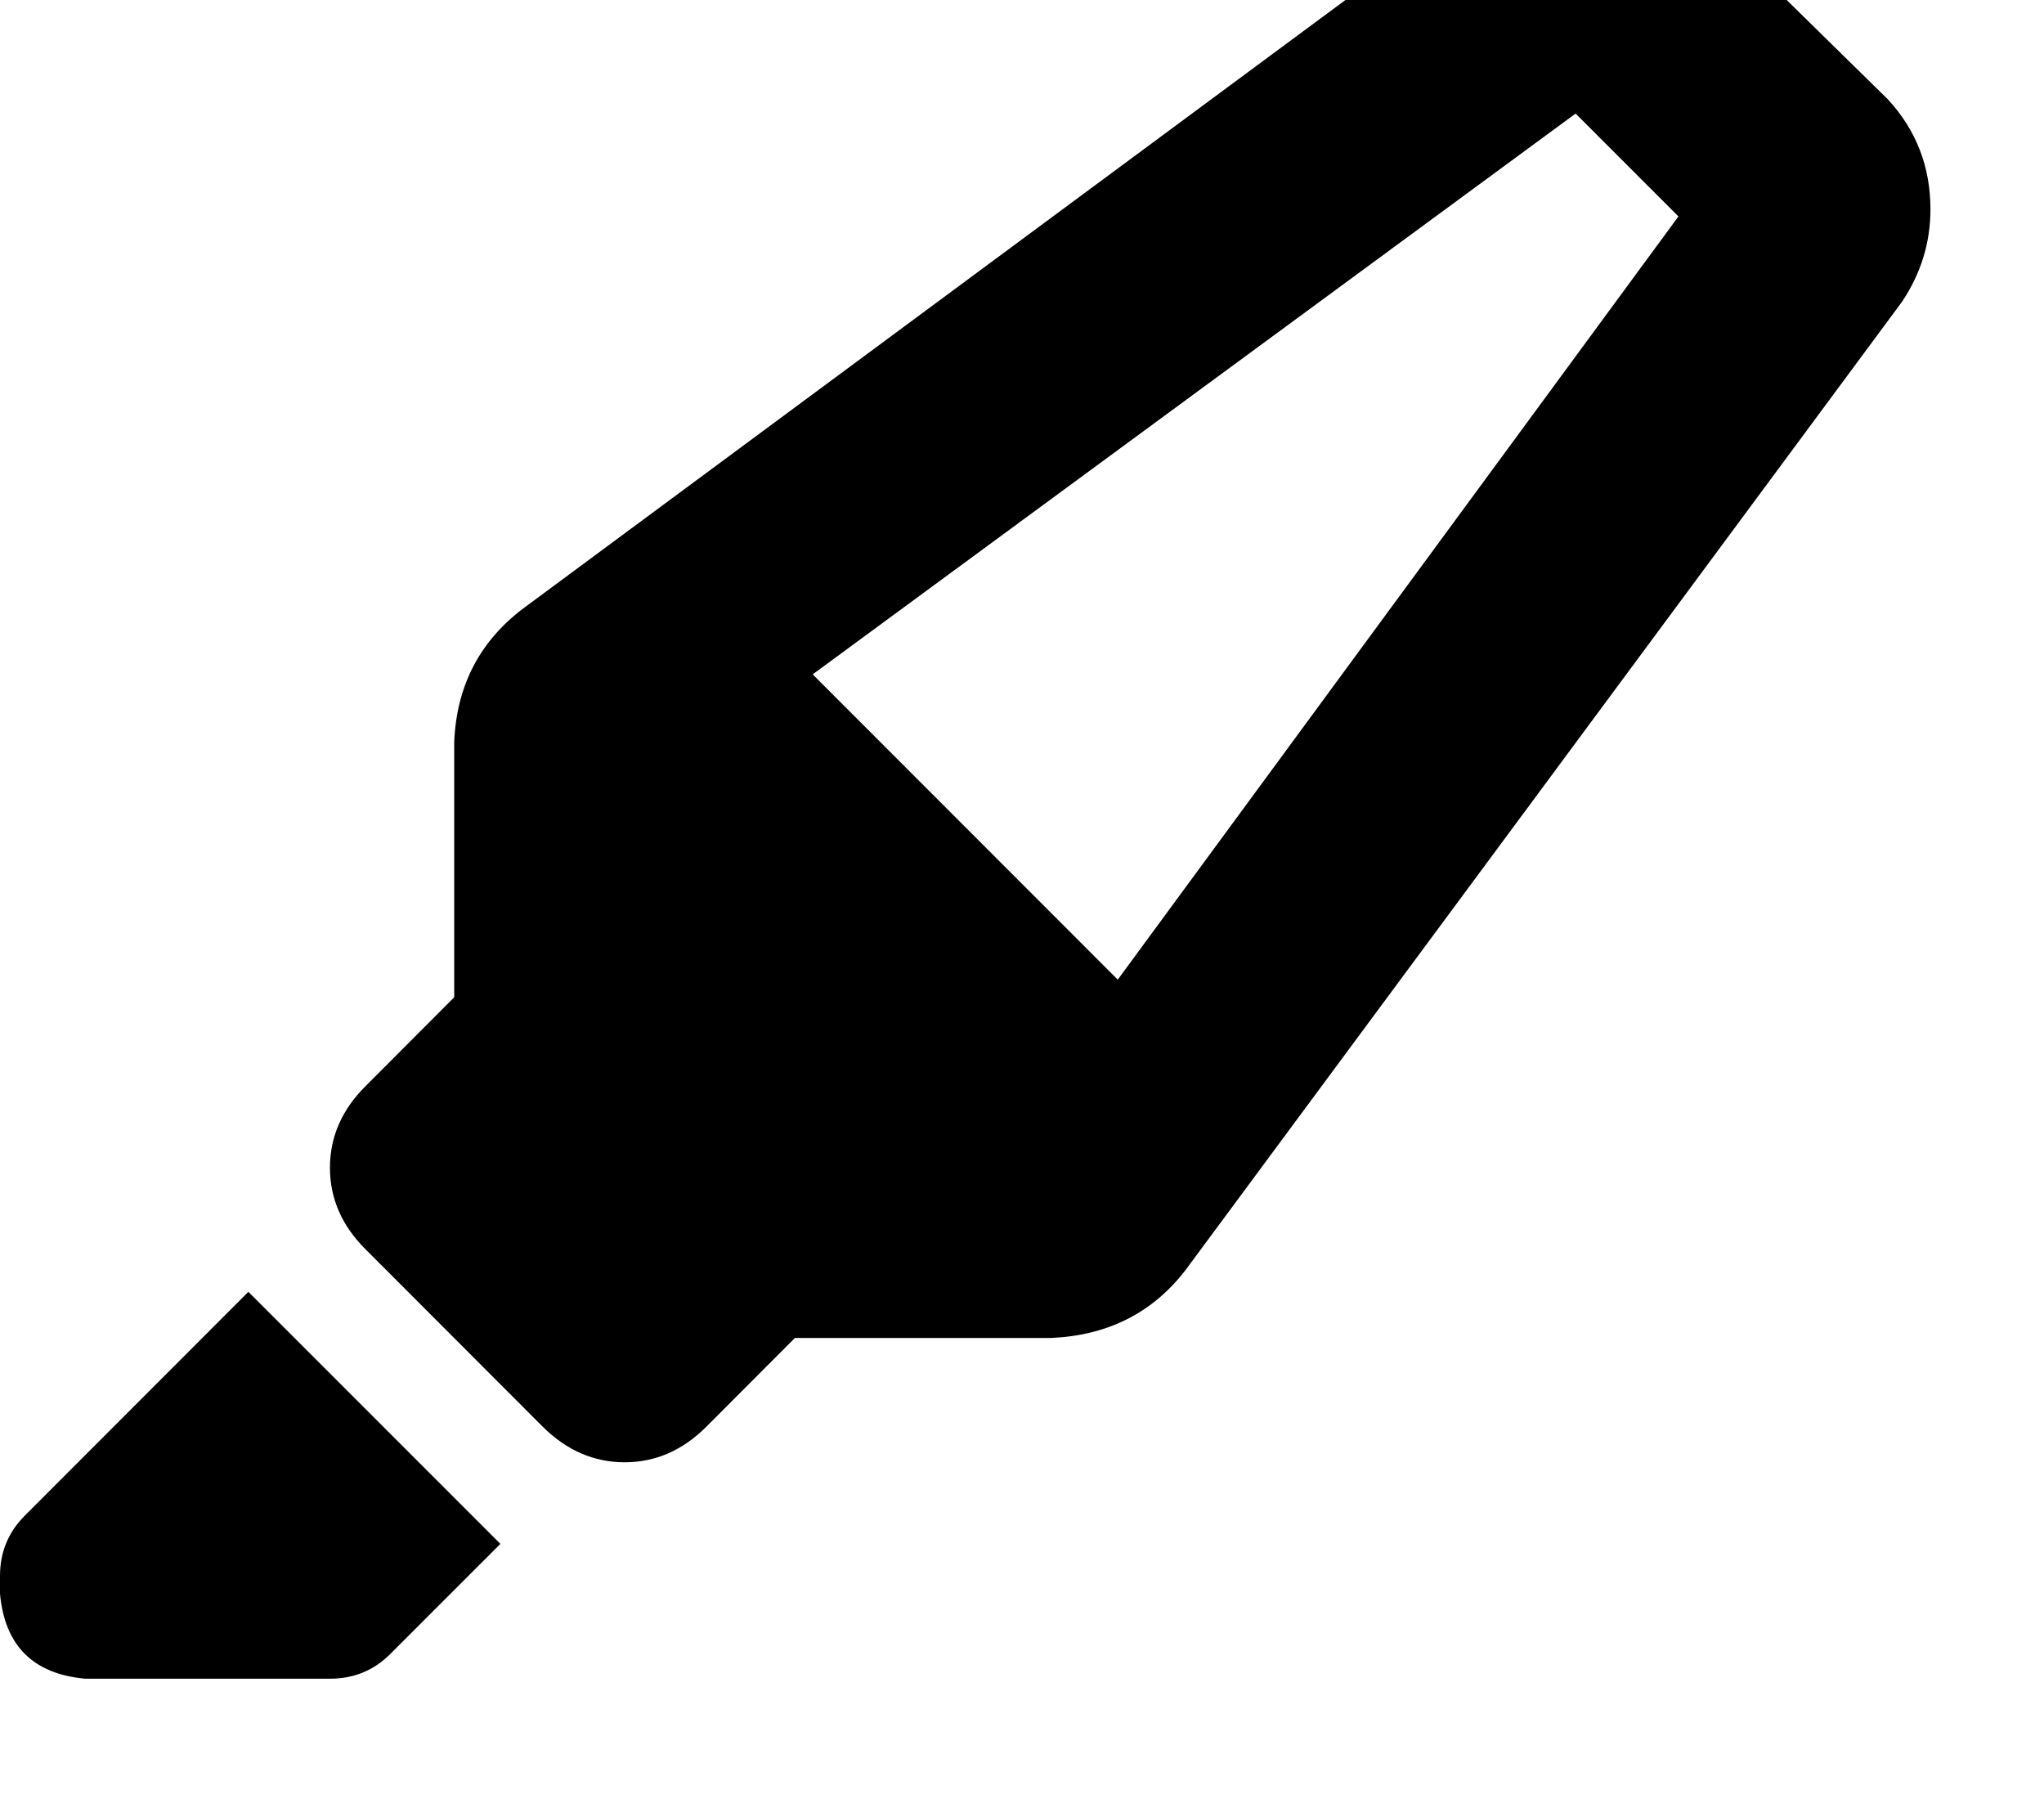 <svg height="1000" width="1125" xmlns="http://www.w3.org/2000/svg"><path d="M615.2 539.1l308.6 -420 -308.6 420 308.6 -420L867.2 62.5 447.3 371.1l167.9 168zM250 548.8V408.2q2 -46.9 39.1 -74.2L822.3 -60.5q21.5 -15.7 48.8 -15.7 35.2 0 60.5 25.4l107.5 105.5q23.4 25.4 23.4 60.5 0 27.4 -15.6 50.8L652.3 699.2q-27.3 35.2 -74.2 37.1H437.5l-48.8 48.9q-19.6 19.5 -44.9 19.5t-45 -19.5l-97.6 -97.7Q181.6 668 181.6 642.6t19.6 -44.9L250 548.8zM13.7 834l123 -123.1L13.7 834l123 -123.1 138.7 138.7 -60.6 60.6q-13.6 13.6 -33.2 13.6H46.9Q3.9 919.9 0 877v-9.8Q0 847.7 13.7 834z"/></svg>